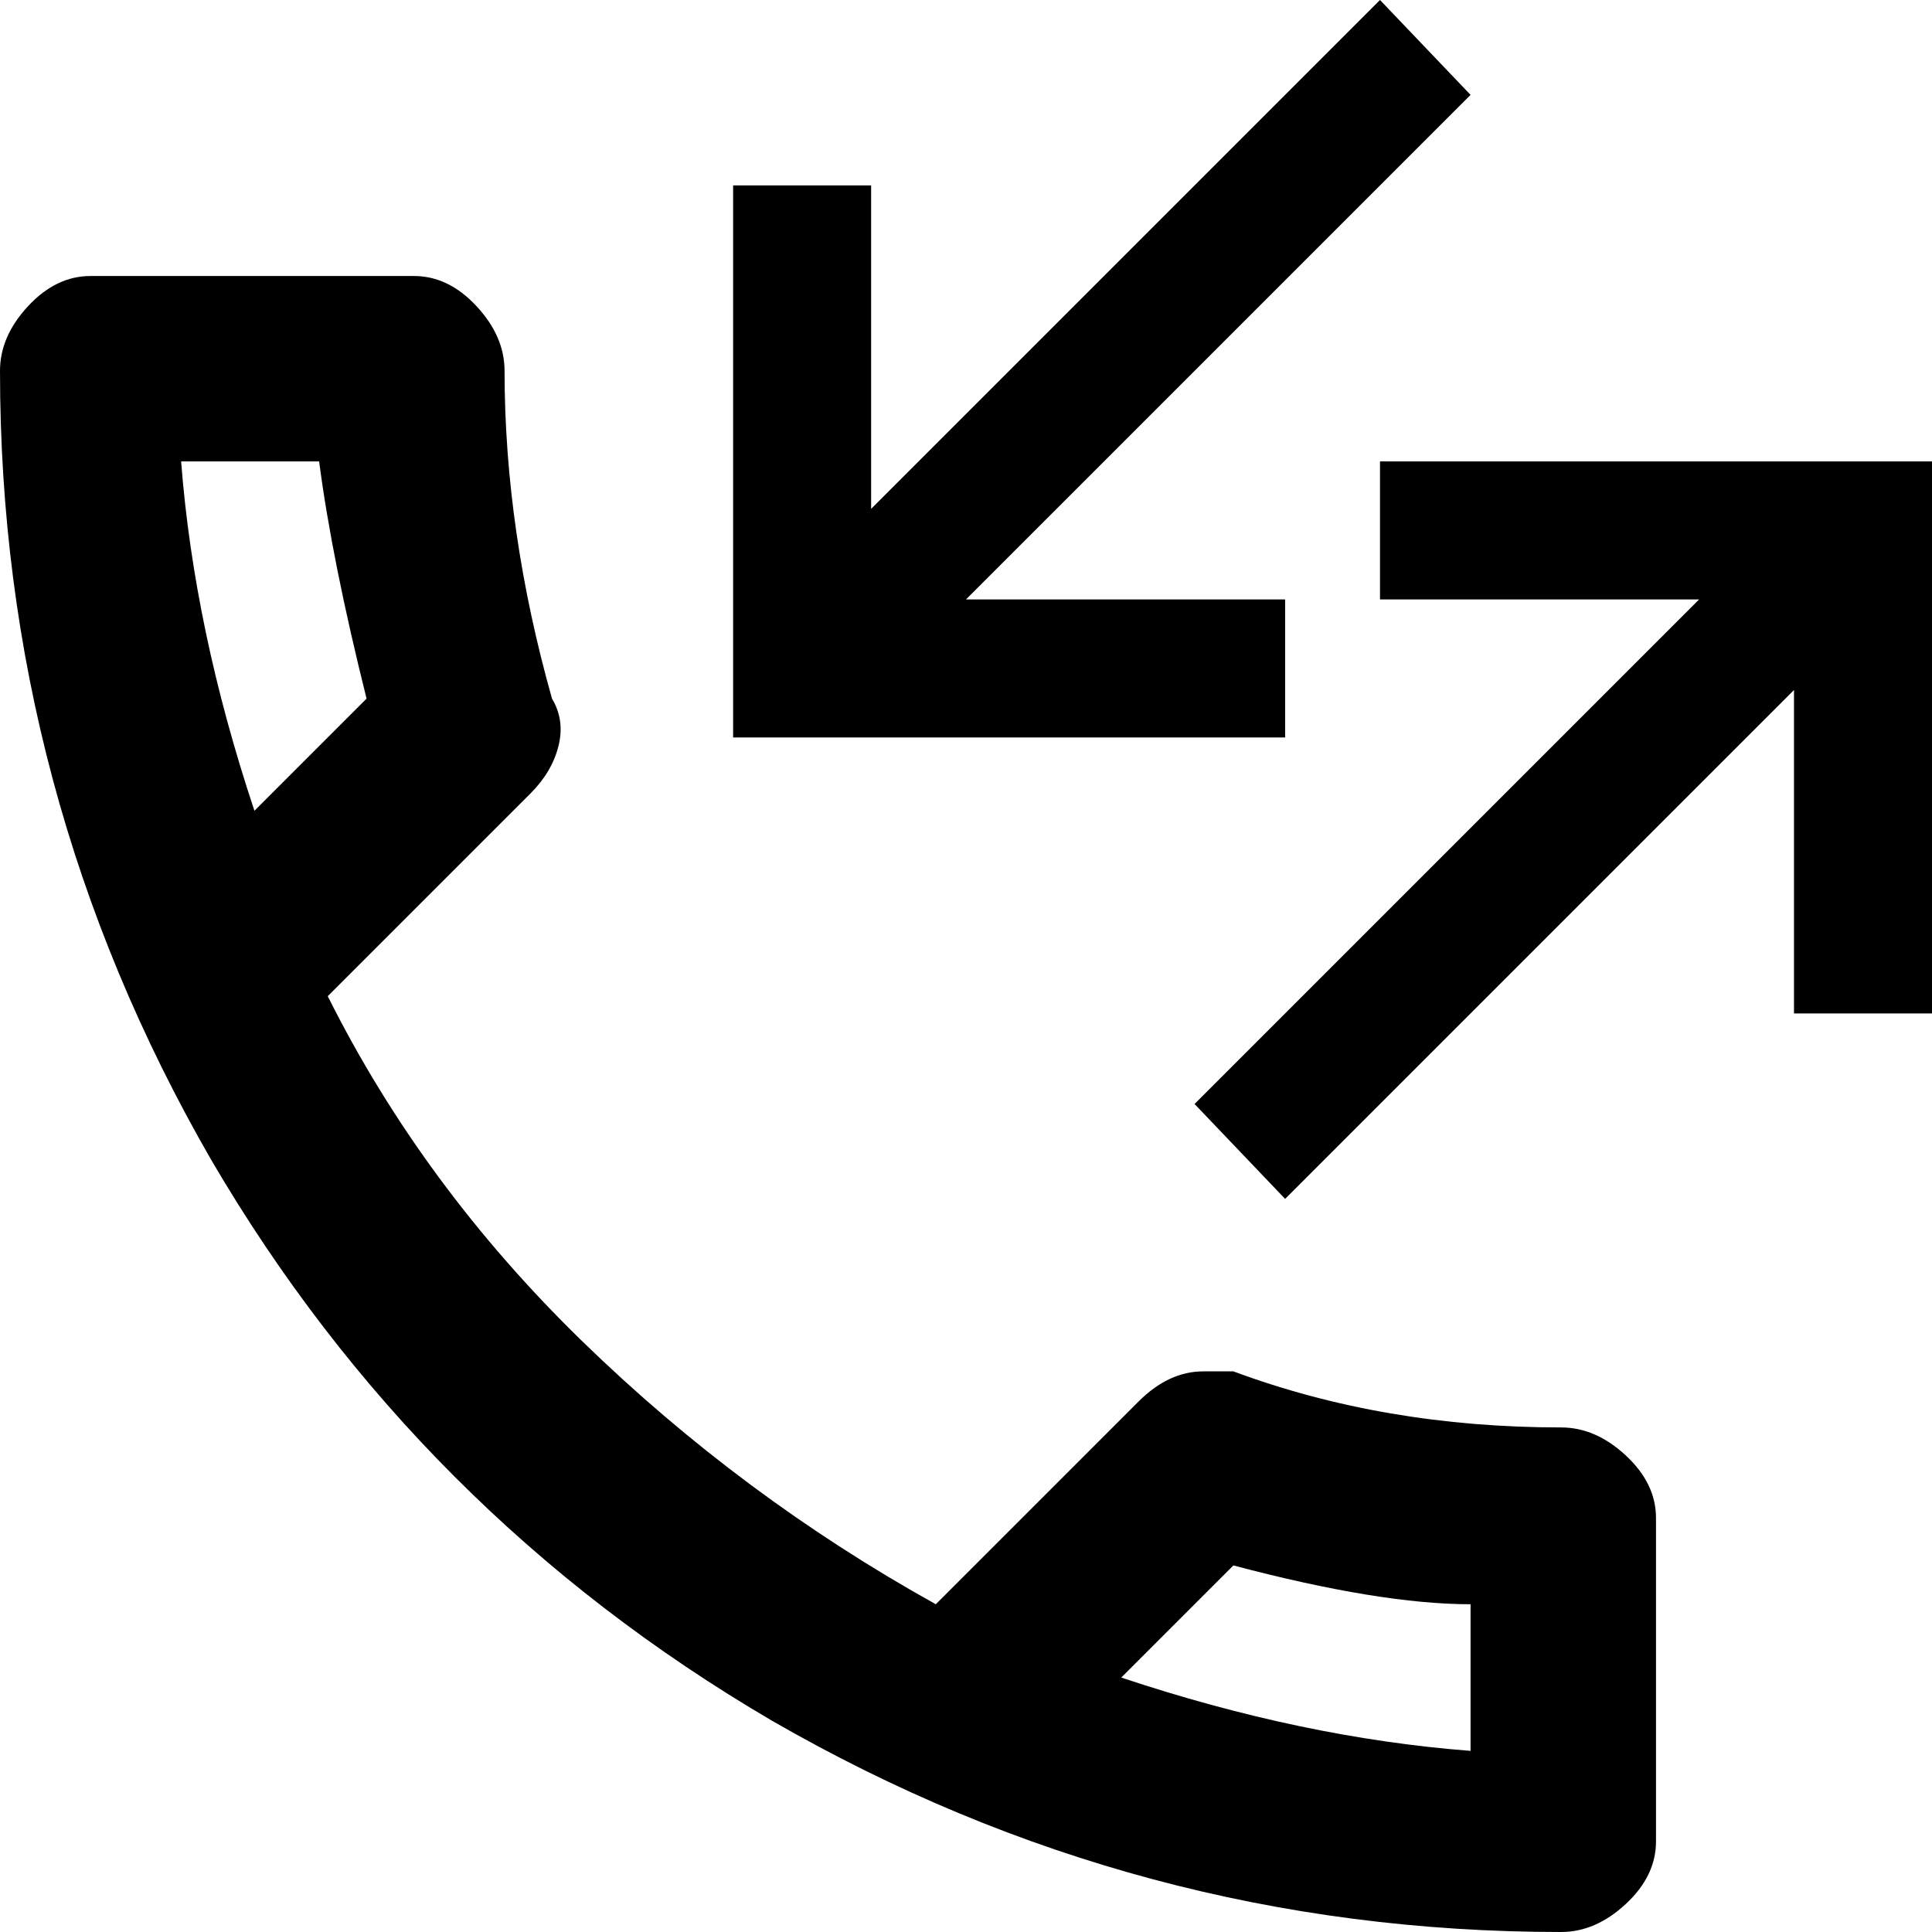 <svg xmlns="http://www.w3.org/2000/svg" viewBox="43 -21 448 448">
      <g transform="scale(1 -1) translate(0 -406)">
        <path d="M405 96Q364 96 329 109H322Q314 109 307 102L260 55Q215 80 178.0 116.0Q141 152 119 196L166 243Q171 248 172.5 254.0Q174 260 171 265Q160 304 160 341Q160 349 153.5 356.0Q147 363 139 363H64Q56 363 49.5 356.0Q43 349 43 341Q43 243 92 158Q140 76 222 28Q307 -21 405 -21Q413 -21 420.0 -14.5Q427 -8 427 0V75Q427 83 420.0 89.5Q413 96 405 96ZM85 320H117Q120 297 128 265L102 239Q88 281 85 320ZM384 21Q345 24 303 38L329 64Q363 55 384 55ZM341 256V288H267L384 405L363 427L245 309V384H213V256ZM363 320V288H437L320 171L341 149L459 267V192H491V320Z" />
      </g>
    </svg>
